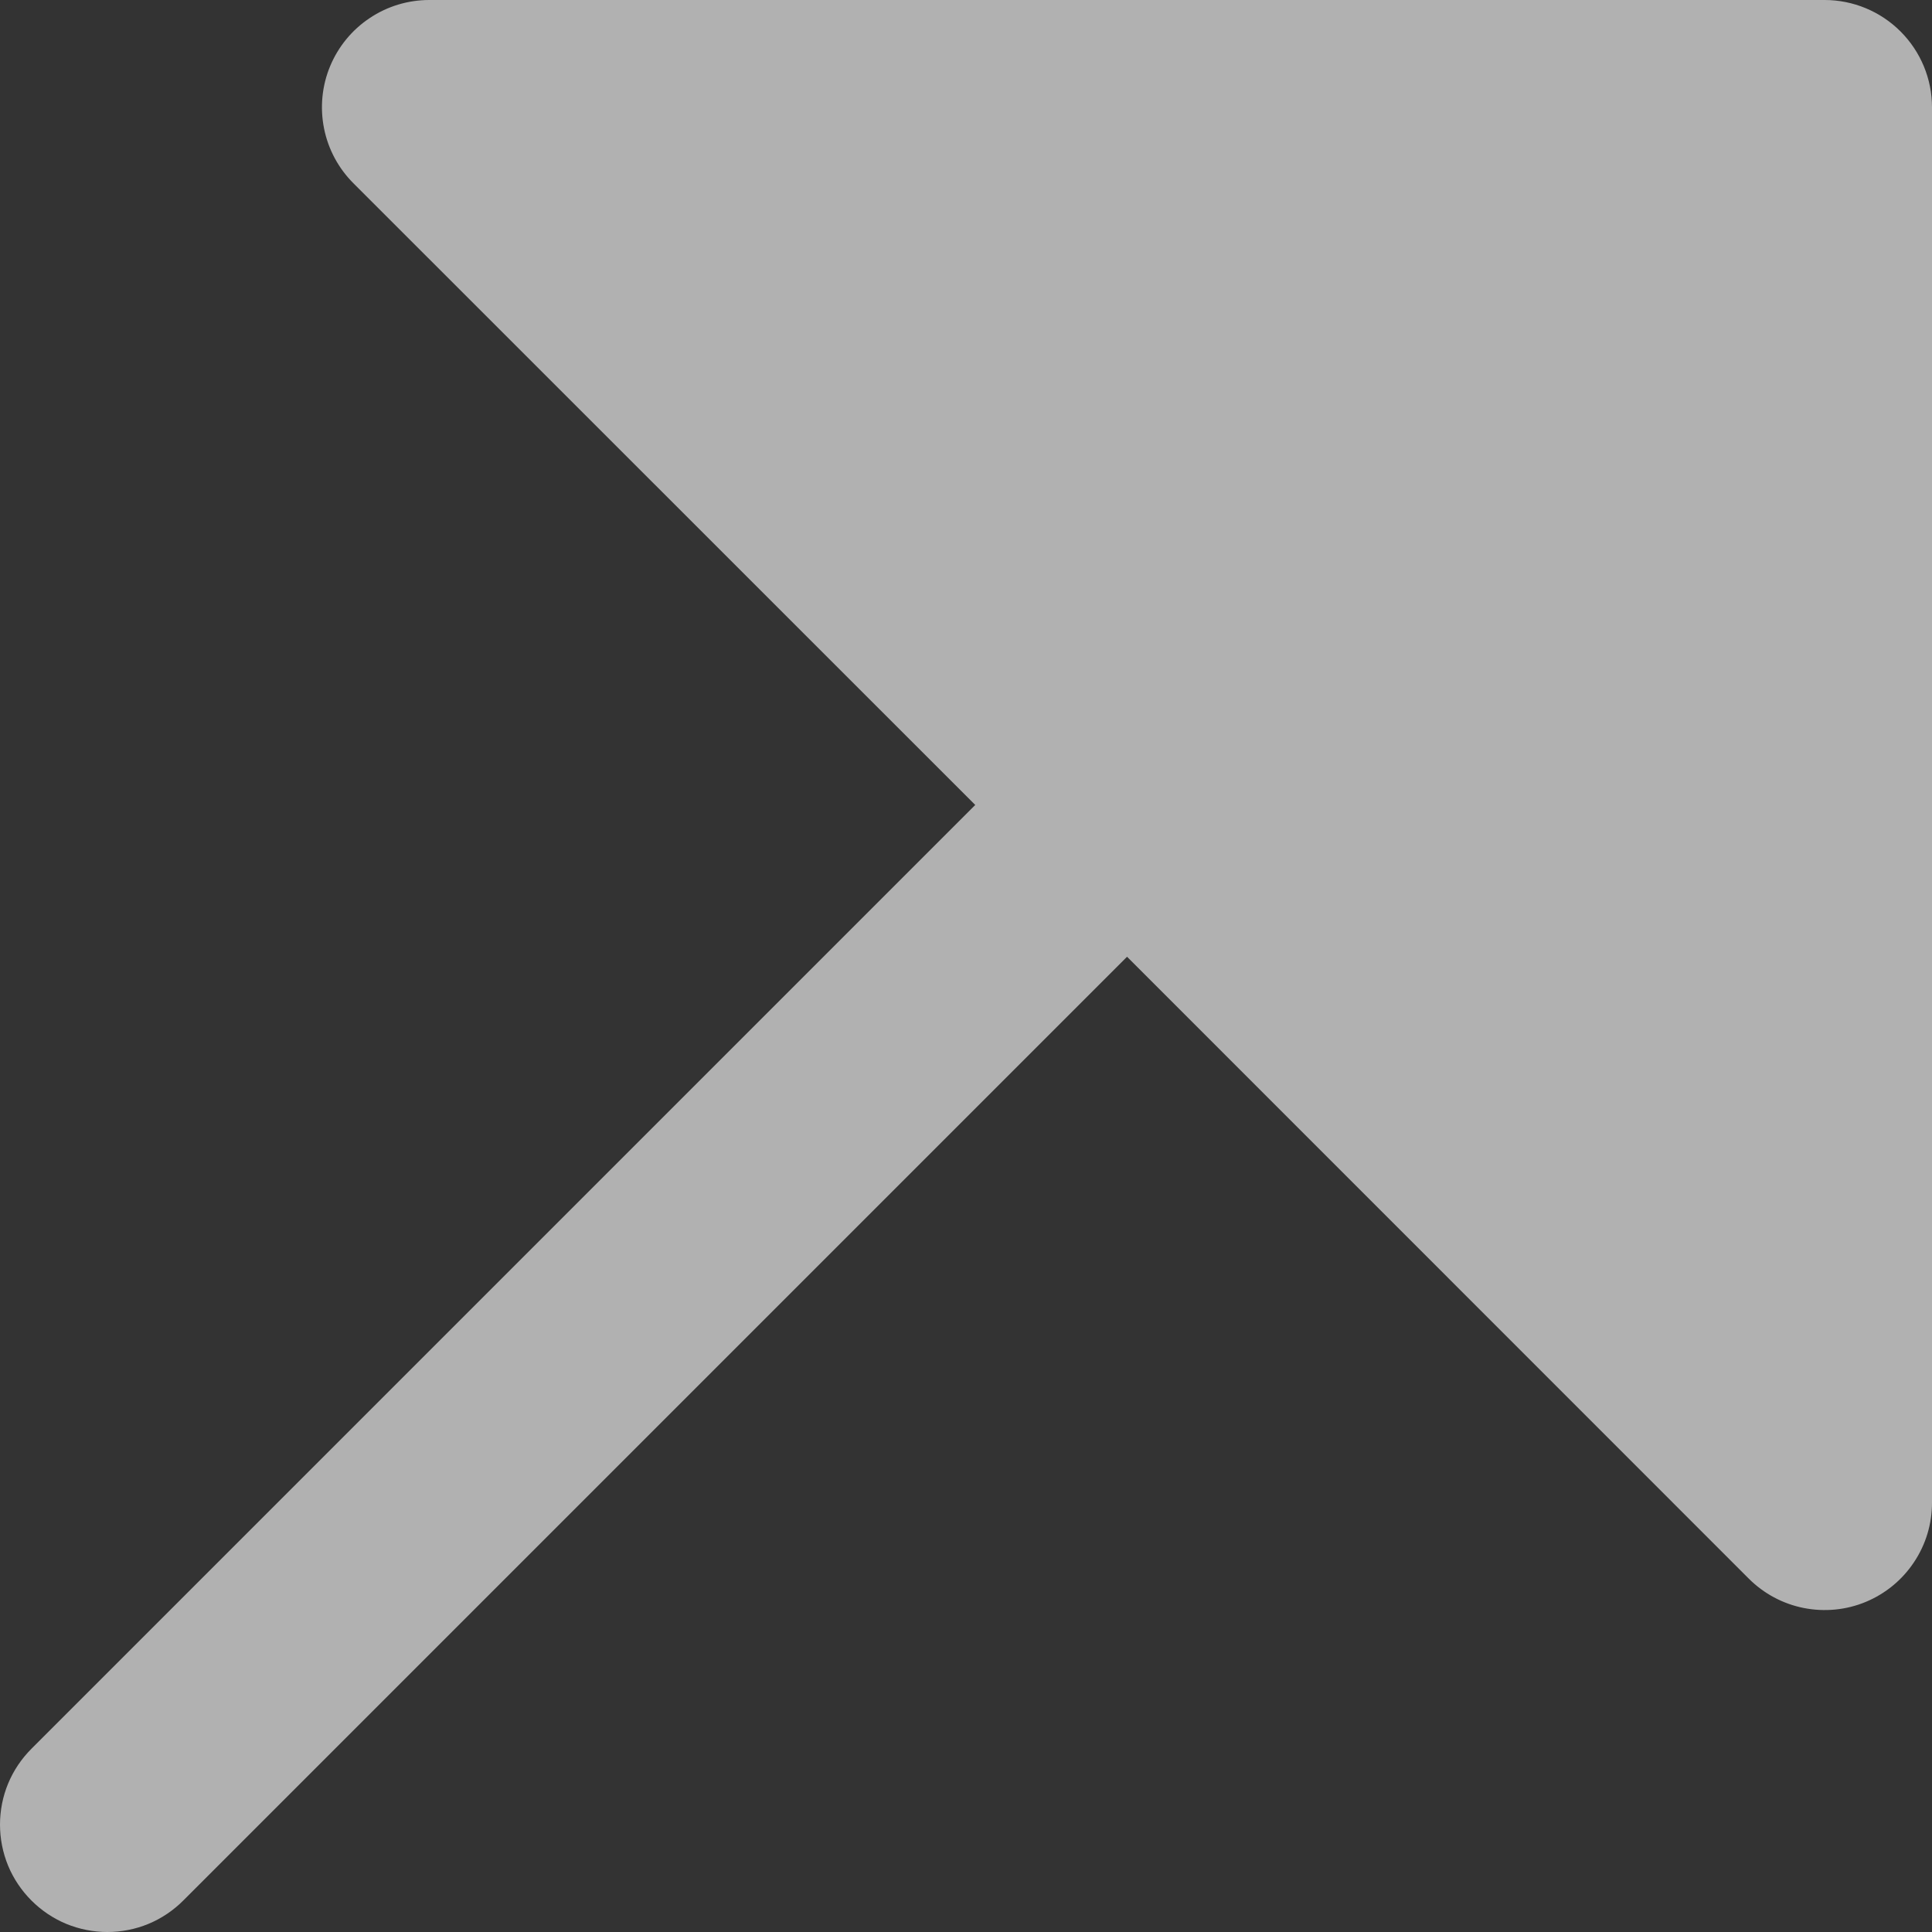 <svg width="14" height="14" viewBox="0 0 14 14" fill="none" xmlns="http://www.w3.org/2000/svg">
<rect x="0" y="0" width="14" height="14" fill="#333333" stroke="none"/>
<path id="Vector" d="M0.228 12.672L7.067 5.833L2.561 1.328C2.452 1.219 2.378 1.081 2.348 0.93C2.318 0.779 2.333 0.622 2.392 0.48C2.451 0.338 2.551 0.216 2.679 0.131C2.807 0.045 2.958 -0 3.111 3.81646e-06L13.222 4.70038e-06C13.428 4.71841e-06 13.626 0.082 13.772 0.228C13.918 0.374 14 0.571 14 0.778L14 10.889C14 11.043 13.955 11.193 13.869 11.321C13.784 11.449 13.662 11.549 13.52 11.608C13.378 11.667 13.221 11.682 13.07 11.652C12.919 11.622 12.781 11.548 12.672 11.439L8.167 6.933L1.328 13.772C1.256 13.844 1.17 13.902 1.076 13.941C0.982 13.98 0.88 14 0.778 14C0.676 14 0.575 13.98 0.48 13.941C0.386 13.902 0.3 13.844 0.228 13.772C0.156 13.7 0.098 13.614 0.059 13.52C0.02 13.425 5.90972e-08 13.324 6.80312e-08 13.222C7.69652e-08 13.12 0.02 13.018 0.059 12.924C0.098 12.83 0.156 12.744 0.228 12.672Z" fill="white" fill-opacity="0.62"/>
</svg>
